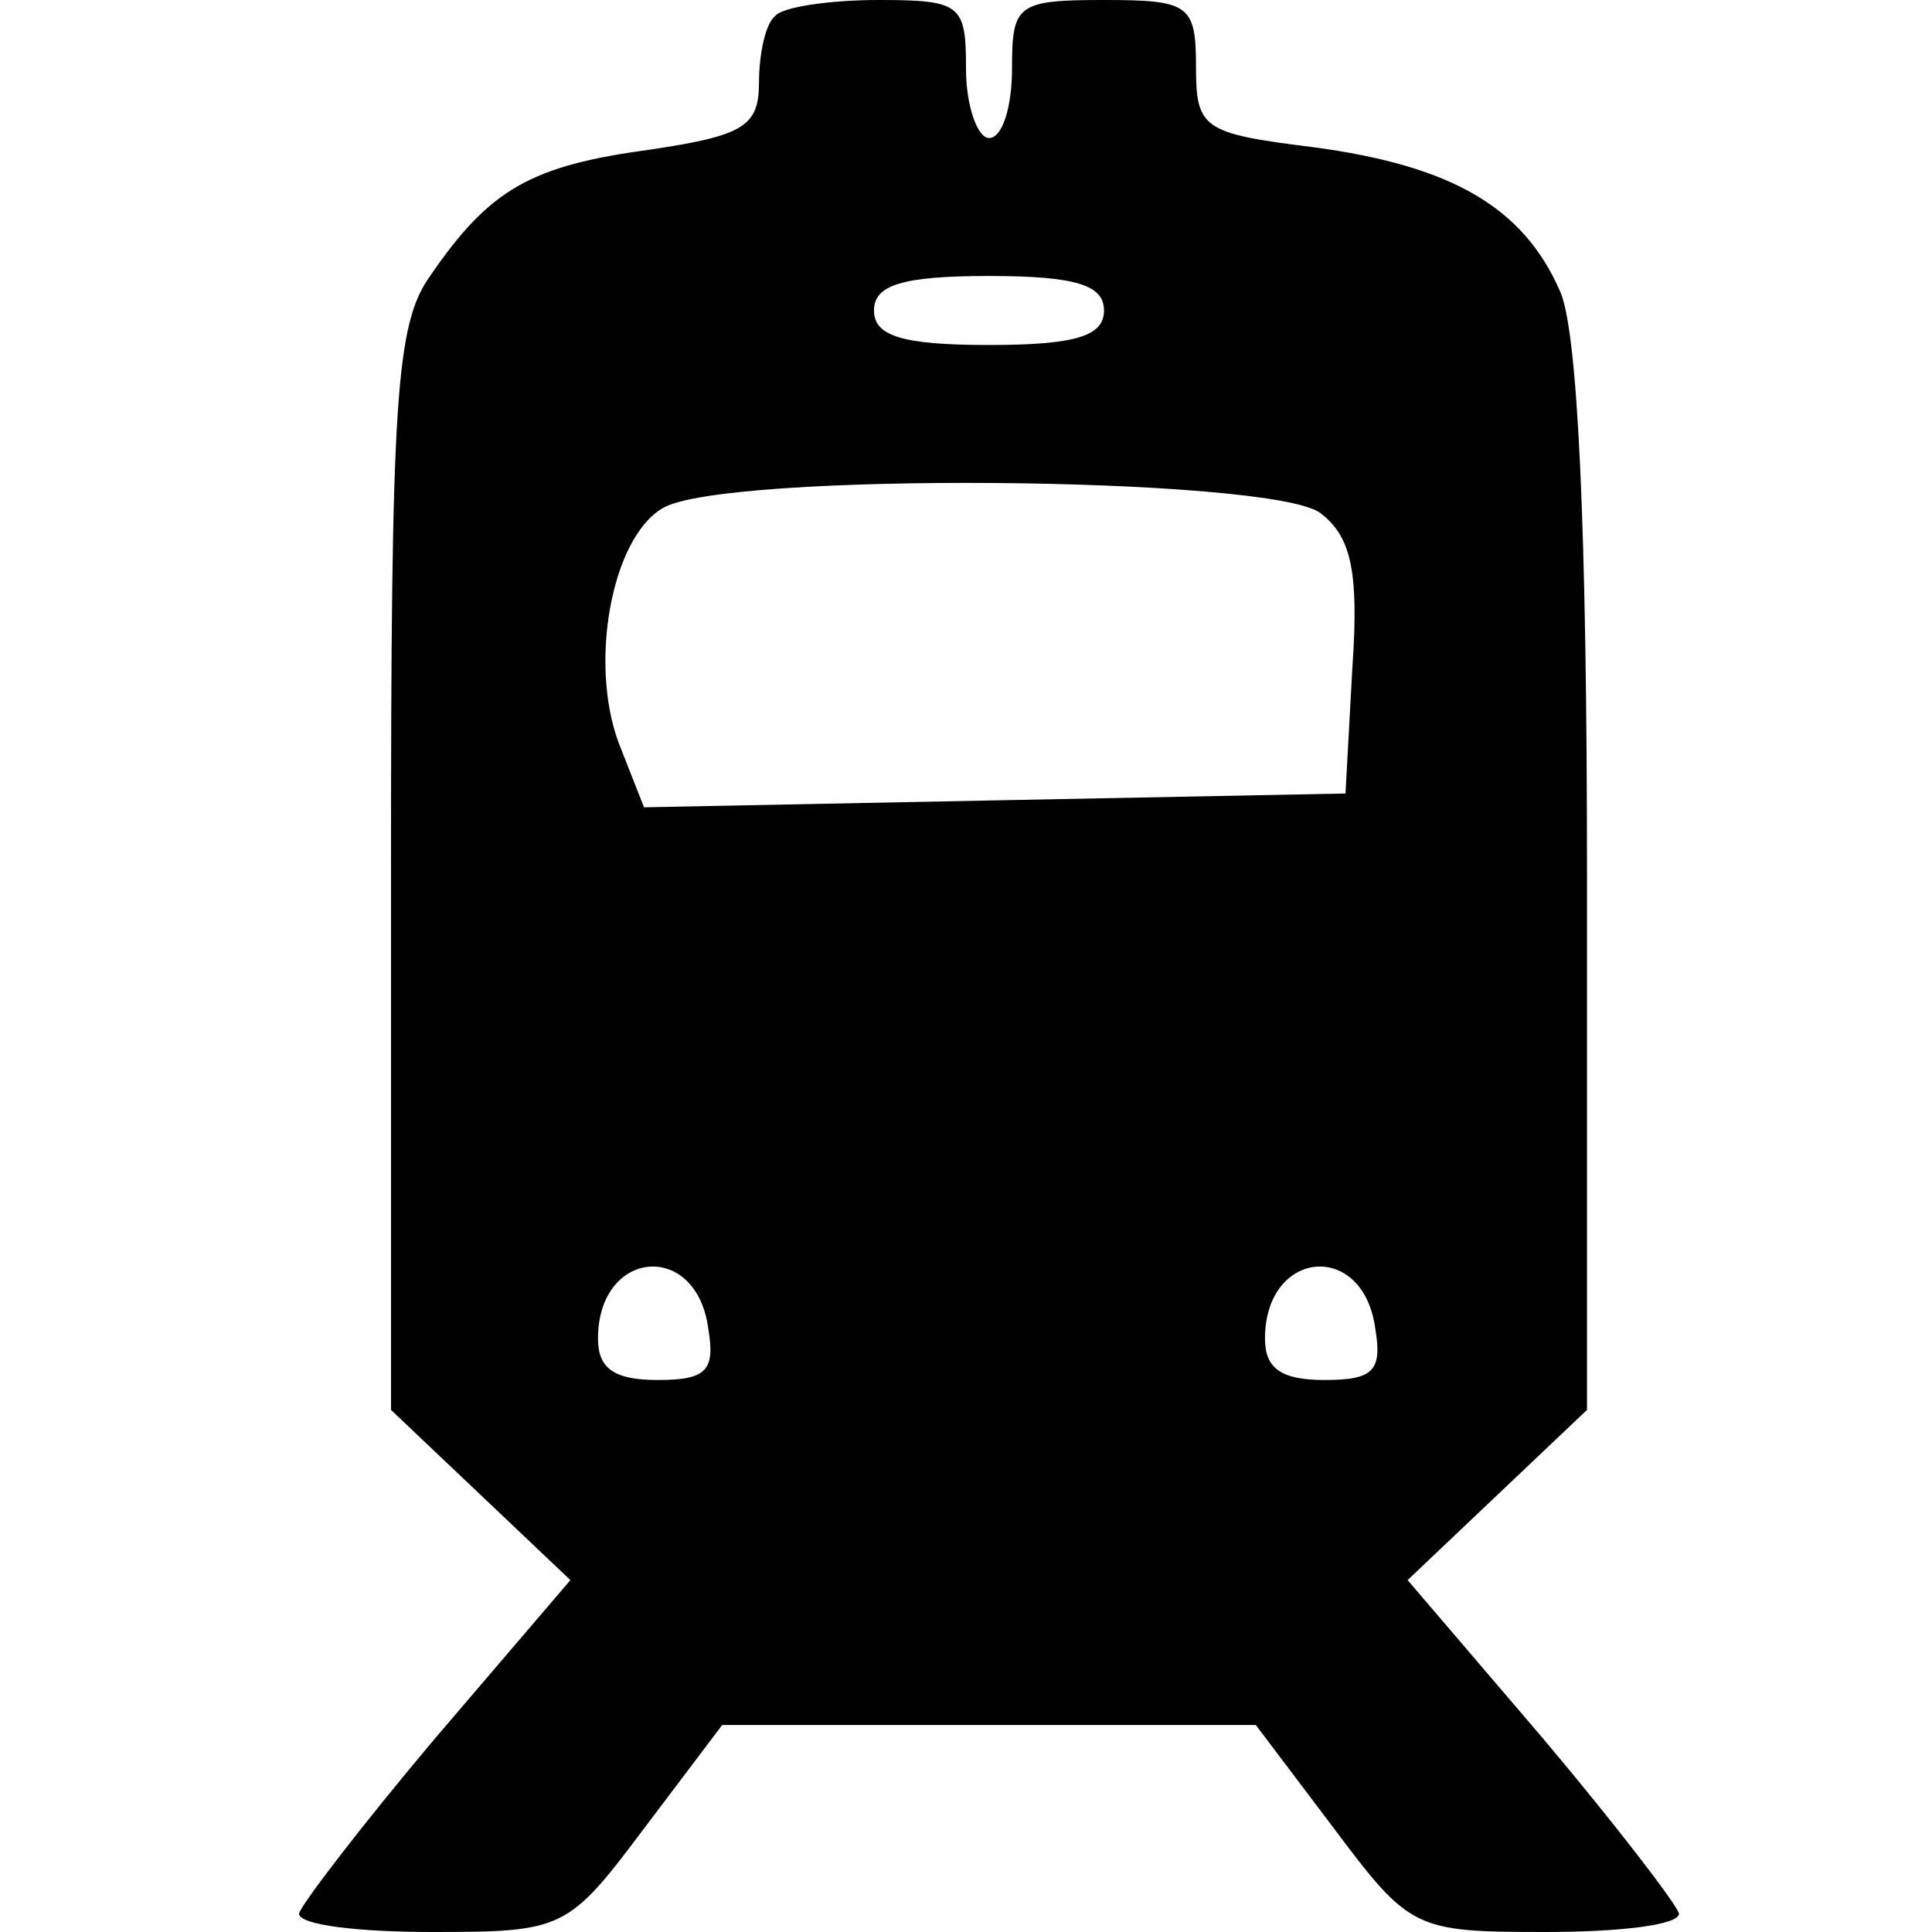 <?xml version="1.0" encoding="UTF-8"?>
<!DOCTYPE svg  PUBLIC '-//W3C//DTD SVG 20010904//EN'  'http://www.w3.org/TR/2001/REC-SVG-20010904/DTD/svg10.dtd'>
<svg width="84pt" height="84pt" version="1.0" viewBox="0 0 84 84" xmlns="http://www.w3.org/2000/svg">
	<g transform="translate(0 84) scale(.1 -.1)">
		<path d="m337 833c-4-3-7-16-7-29 0-19-7-23-47-29-52-7-70-17-96-55-15-21-17-54-17-259v-234l78-74-59-69c-32-38-58-72-59-76 0-5 26-8 58-8 57 0 59 1 92 45l34 45h116 116l34-45c33-44 35-45 92-45 32 0 58 3 58 8-1 4-27 38-59 76l-59 69 78 74v231c0 153-4 240-12 256-16 36-47 54-107 62-48 6-51 8-51 35s-3 29-40 29c-38 0-40-2-40-30 0-16-4-30-10-30-5 0-10 14-10 30 0 28-2 30-38 30-21 0-42-3-45-7zm143-128c0-11-12-15-50-15s-50 4-50 15 12 15 50 15 50-4 50-15zm94-88c13-10 17-24 14-67l-3-55-153-3-152-3-11 28c-13 35-3 89 19 102 26 16 264 14 286-2zm-266-355c3-18-1-22-22-22-19 0-26 5-26 18 0 39 43 43 48 4zm290 0c3-18-1-22-22-22-19 0-26 5-26 18 0 39 43 43 48 4z"/>
	</g>
</svg>
